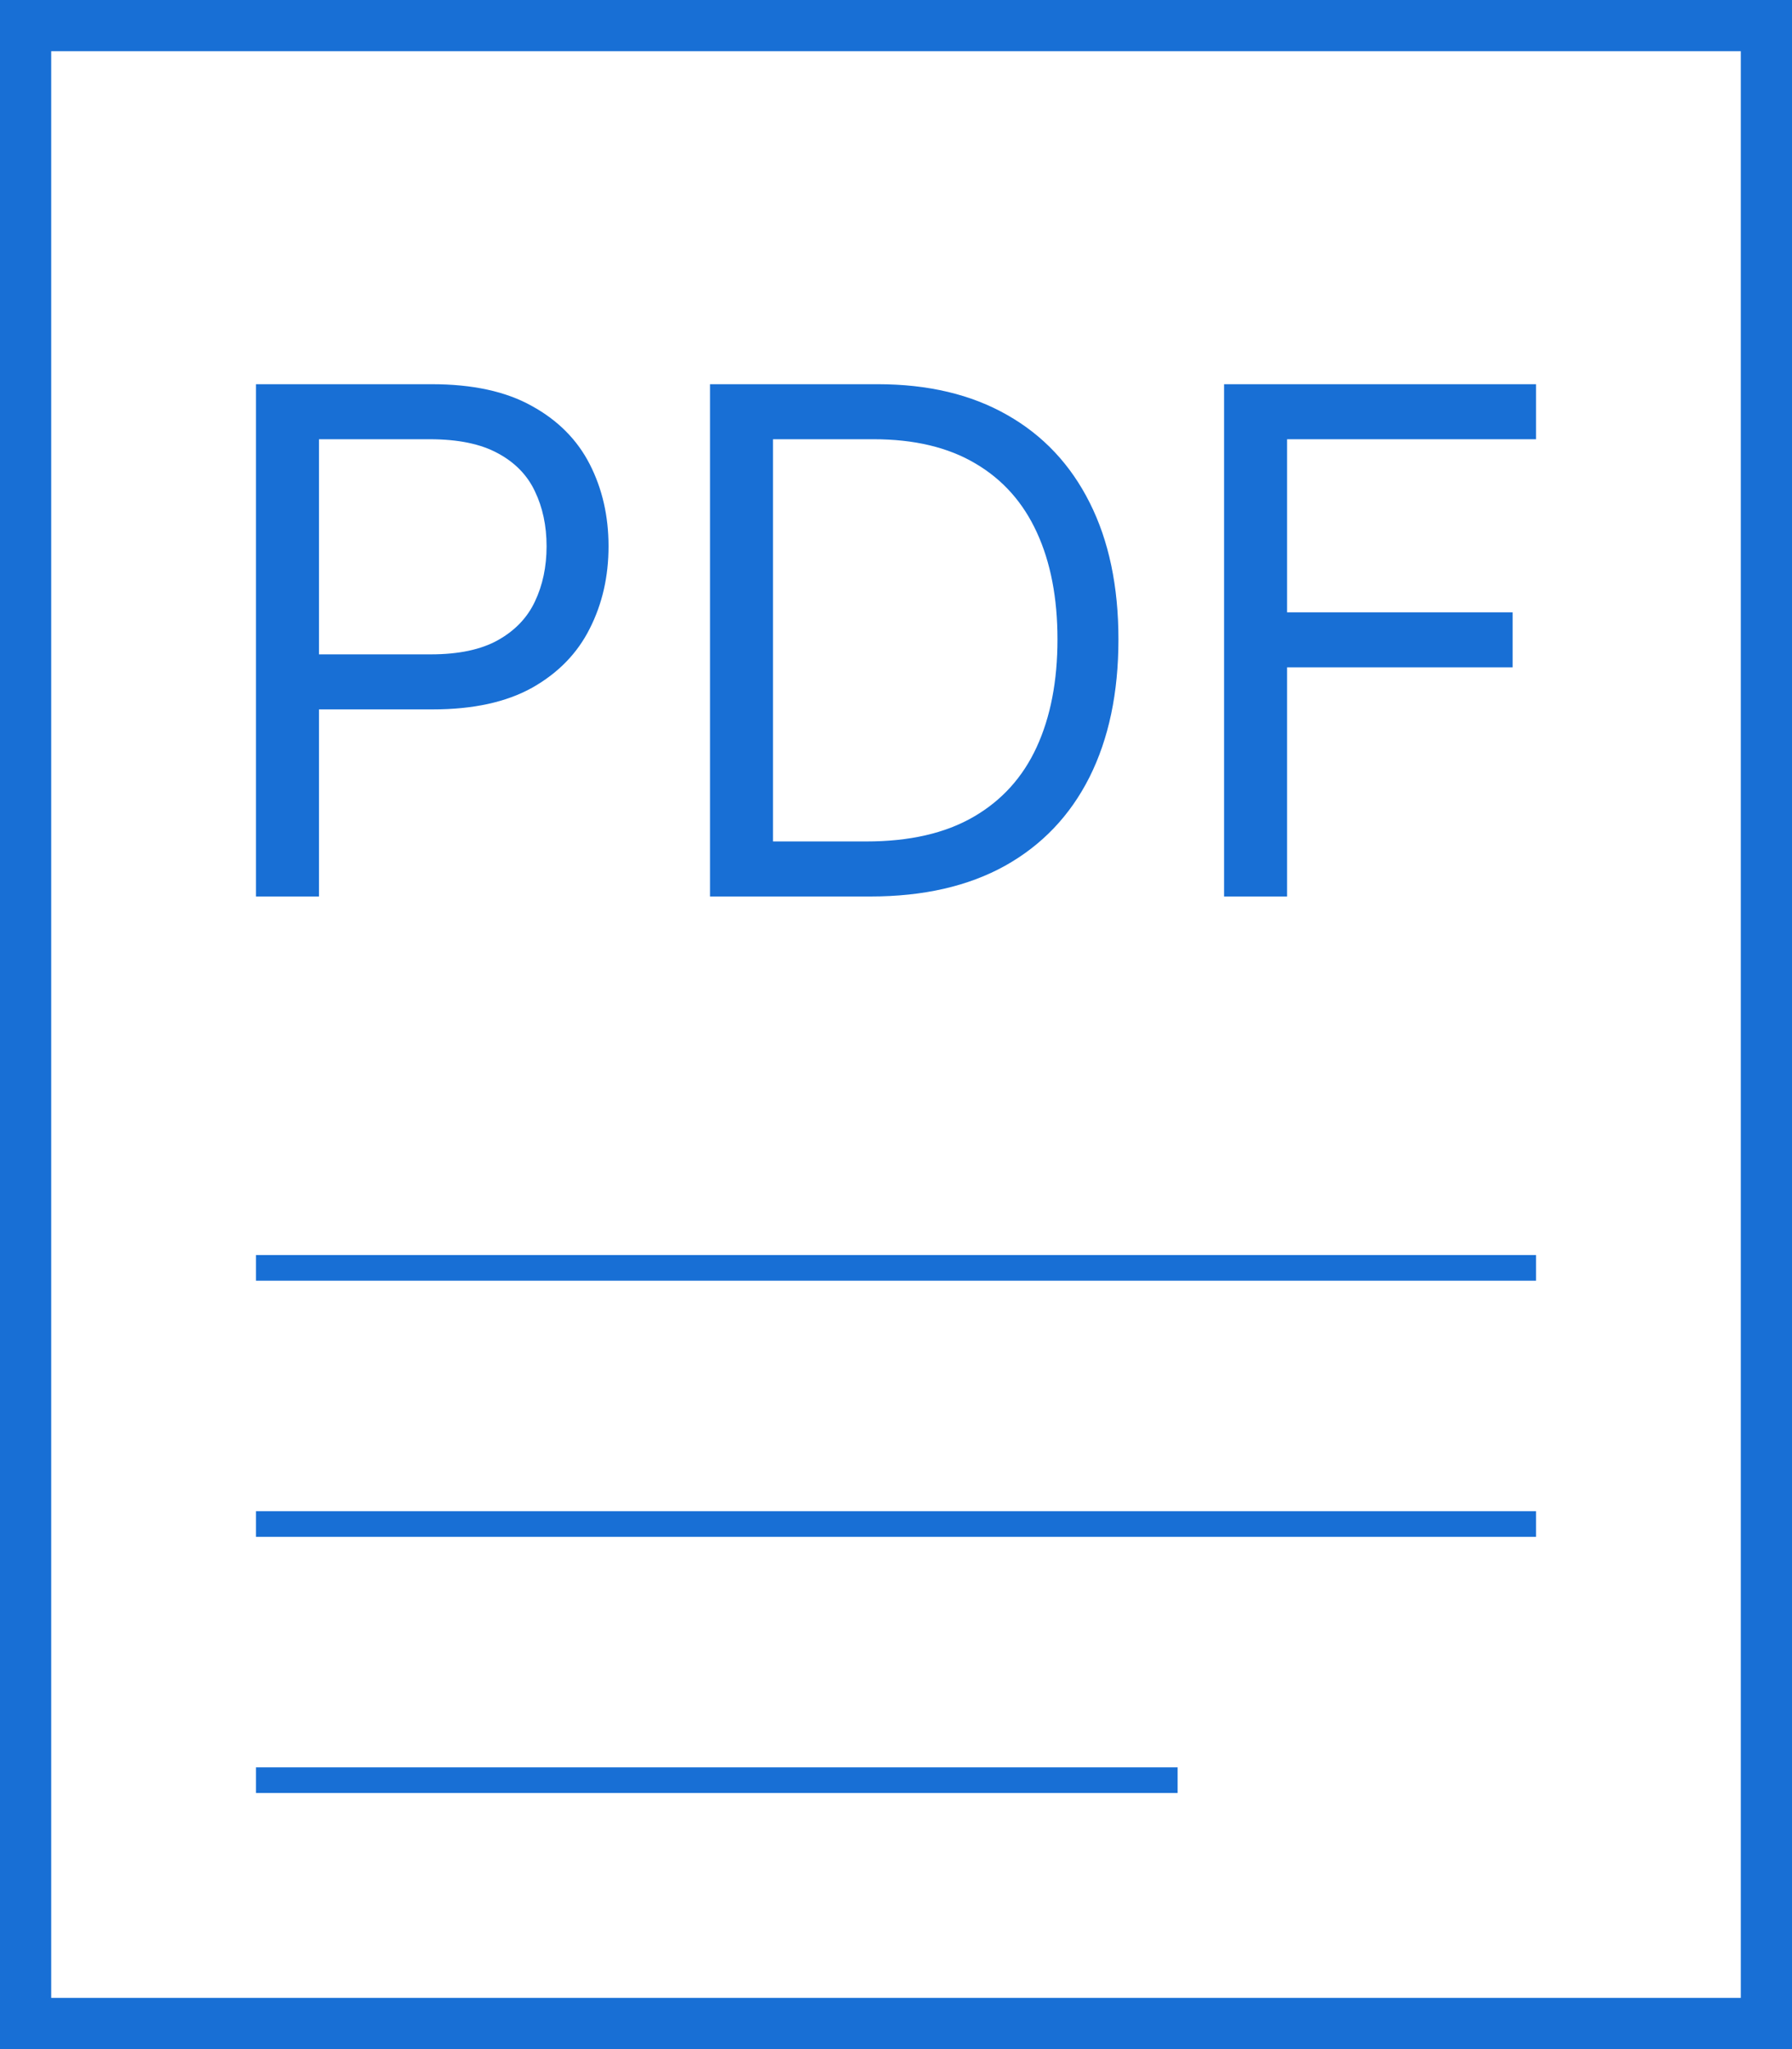 <svg width="140" height="160" fill="none" xmlns="http://www.w3.org/2000/svg"><path fill-rule="evenodd" clip-rule="evenodd" d="M136 4H4v152h132V4zM0 0v160h140V0H0z" fill="#186FD5"/><path fill-rule="evenodd" clip-rule="evenodd" d="M120 100H20v-2h100v2zm0 20H20v-2h100v2zm-28 20H20v-2h72v2z" fill="#186FD5"/><path d="M20 70V30h13.731c3.189 0 5.795.566 7.819 1.7 2.037 1.119 3.545 2.636 4.524 4.55.979 1.914 1.468 4.05 1.468 6.406 0 2.357-.489 4.499-1.468 6.426-.966 1.927-2.46 3.464-4.485 4.61-2.024 1.132-4.616 1.699-7.778 1.699h-9.842v-4.297h9.683c2.183 0 3.936-.371 5.259-1.114 1.322-.742 2.282-1.744 2.877-3.007.608-1.276.913-2.715.913-4.317 0-1.601-.305-3.034-.913-4.297-.595-1.263-1.561-2.252-2.897-2.968-1.336-.73-3.109-1.094-5.318-1.094H24.92V70H20zm48.01 0H55.47V30h13.096c3.942 0 7.316.8 10.12 2.402 2.805 1.589 4.955 3.874 6.45 6.856 1.494 2.969 2.242 6.523 2.242 10.664 0 4.167-.754 7.754-2.262 10.762-1.508 2.994-3.704 5.3-6.588 6.914C75.644 69.199 72.138 70 68.01 70zm-7.62-4.297h7.303c3.36 0 6.145-.638 8.354-1.914 2.21-1.276 3.856-3.092 4.941-5.45 1.085-2.356 1.627-5.162 1.627-8.417 0-3.23-.535-6.01-1.607-8.34-1.072-2.344-2.672-4.14-4.802-5.39-2.13-1.264-4.782-1.895-7.957-1.895H60.39v31.406zM95.632 70V30H120v4.297h-19.446v13.516h17.62v4.296h-17.62V70h-4.922z" fill="#186FD5"/></svg>